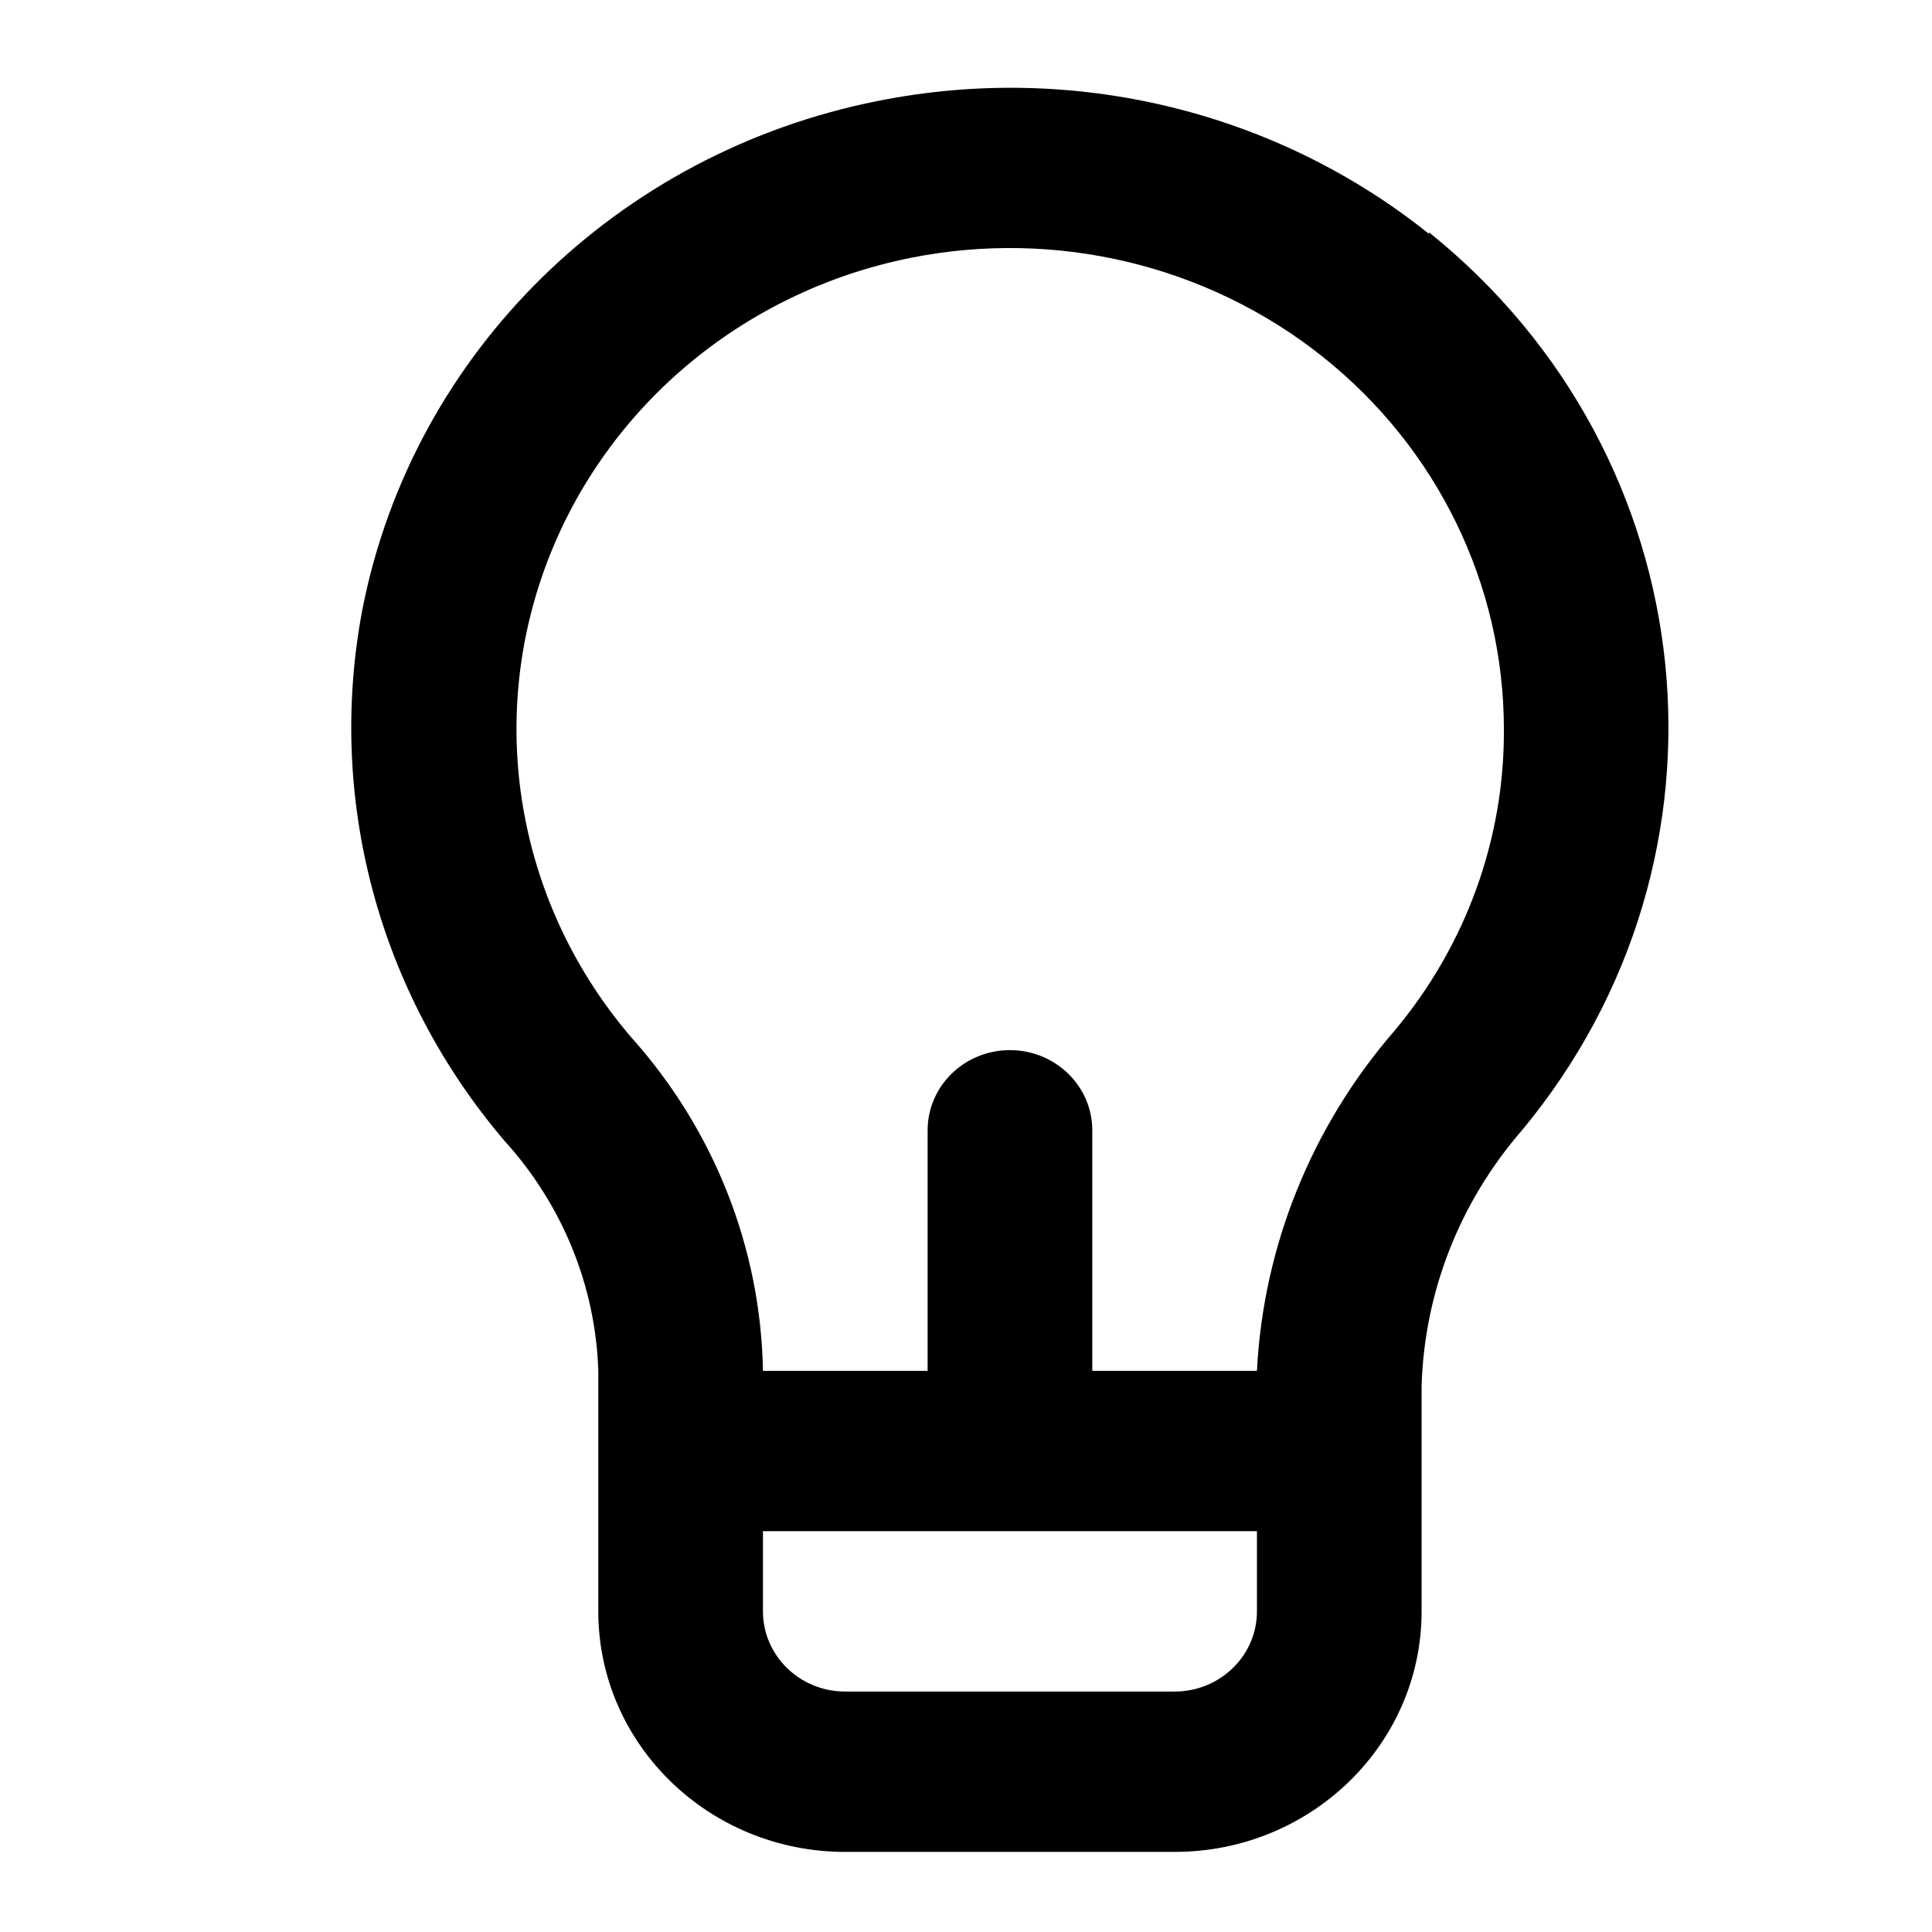 <?xml version="1.0" encoding="UTF-8"?>
<svg width="22px" height="22px" viewBox="0 0 22 22" version="1.1" xmlns="http://www.w3.org/2000/svg" xmlns:xlink="http://www.w3.org/1999/xlink">
    <!-- Generator: Sketch 55.1 (78136) - https://sketchapp.com -->
    <title>uEA4A-tip</title>
    <desc>Created with Sketch.</desc>
    <g id="uEA4A-tip" stroke="none" stroke-width="1" fill="none" fill-rule="evenodd">
        <path d="M16.272,2.663 C14.526,1.264 12.225,0.707 10.009,1.147 C7.031,1.733 4.709,4.012 4.131,6.918 C3.713,9.075 4.305,11.301 5.744,12.99 C6.403,13.715 6.782,14.642 6.813,15.61 L6.813,18.349 C6.813,19.862 8.072,21.088 9.625,21.088 L13.375,21.088 C14.928,21.088 16.188,19.862 16.188,18.349 L16.188,15.783 C16.219,14.714 16.622,13.687 17.331,12.871 C19.917,9.756 19.444,5.194 16.272,2.645 L16.272,2.663 Z M14.313,18.349 C14.313,18.853 13.893,19.262 13.375,19.262 L9.625,19.262 C9.107,19.262 8.688,18.853 8.688,18.349 L8.688,17.436 L14.313,17.436 L14.313,18.349 Z M15.878,11.739 C14.935,12.828 14.386,14.187 14.313,15.61 L12.438,15.61 L12.438,12.871 C12.438,12.367 12.018,11.958 11.5,11.958 C10.982,11.958 10.563,12.367 10.563,12.871 L10.563,15.61 L8.688,15.61 C8.663,14.211 8.132,12.866 7.188,11.812 C5.921,10.333 5.544,8.316 6.195,6.497 C6.846,4.679 8.429,3.327 10.366,2.937 C12.022,2.605 13.744,3.016 15.055,4.057 C16.366,5.098 17.126,6.658 17.125,8.306 C17.132,9.556 16.691,10.77 15.878,11.739 Z" id="Shape" fill="#000000" fill-rule="nonzero"></path>
    </g>
</svg>